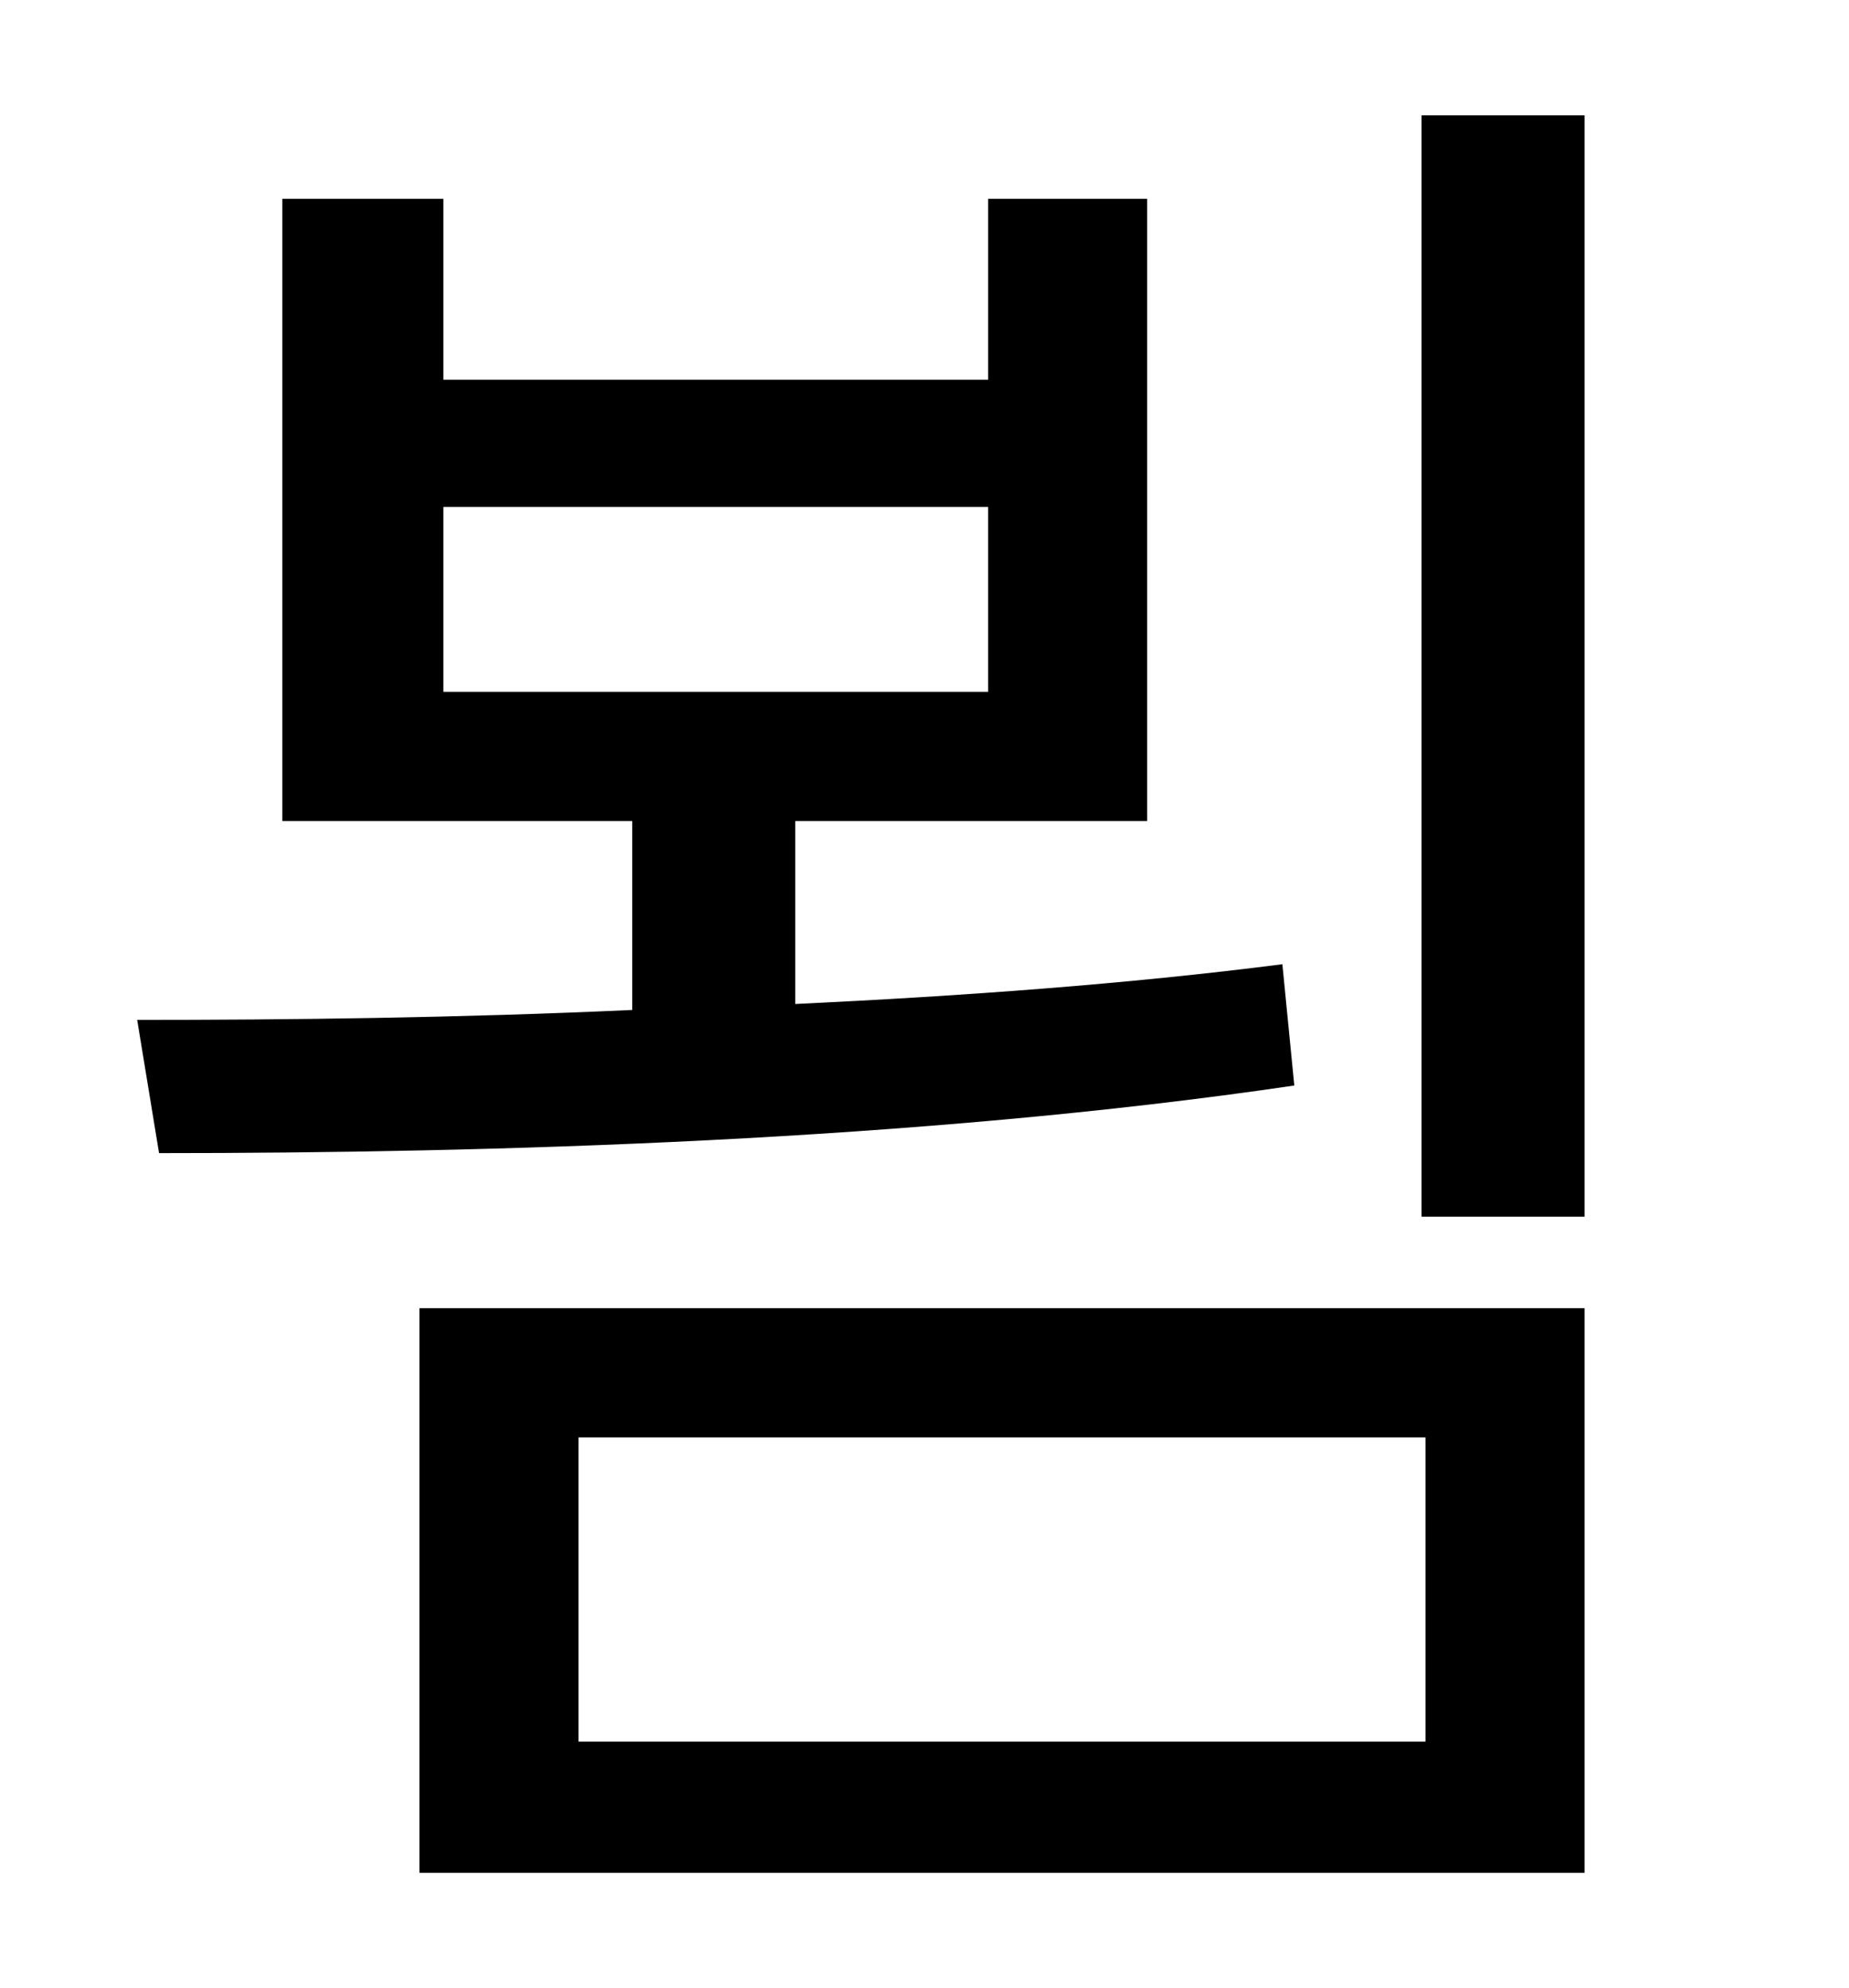 <?xml version="1.0" standalone="no"?>
<!DOCTYPE svg PUBLIC "-//W3C//DTD SVG 1.1//EN" "http://www.w3.org/Graphics/SVG/1.1/DTD/svg11.dtd" >
<svg xmlns="http://www.w3.org/2000/svg" xmlns:xlink="http://www.w3.org/1999/xlink" version="1.1" viewBox="-10 0 930 1000">
   <path fill="currentColor"
d="M213 255v93h274v-93h-274zM635 485l6 61c-190 28 -405 34 -571 34l-11 -67c76 0 162 -1 249 -5v-95h-176v-313h81v91h274v-91h80v313h-177v92c84 -4 167 -10 245 -20zM281 723v153h426v-153h-426zM201 942v-284h586v284h-586zM705 58h82v554h-82v-554z" />
</svg>
